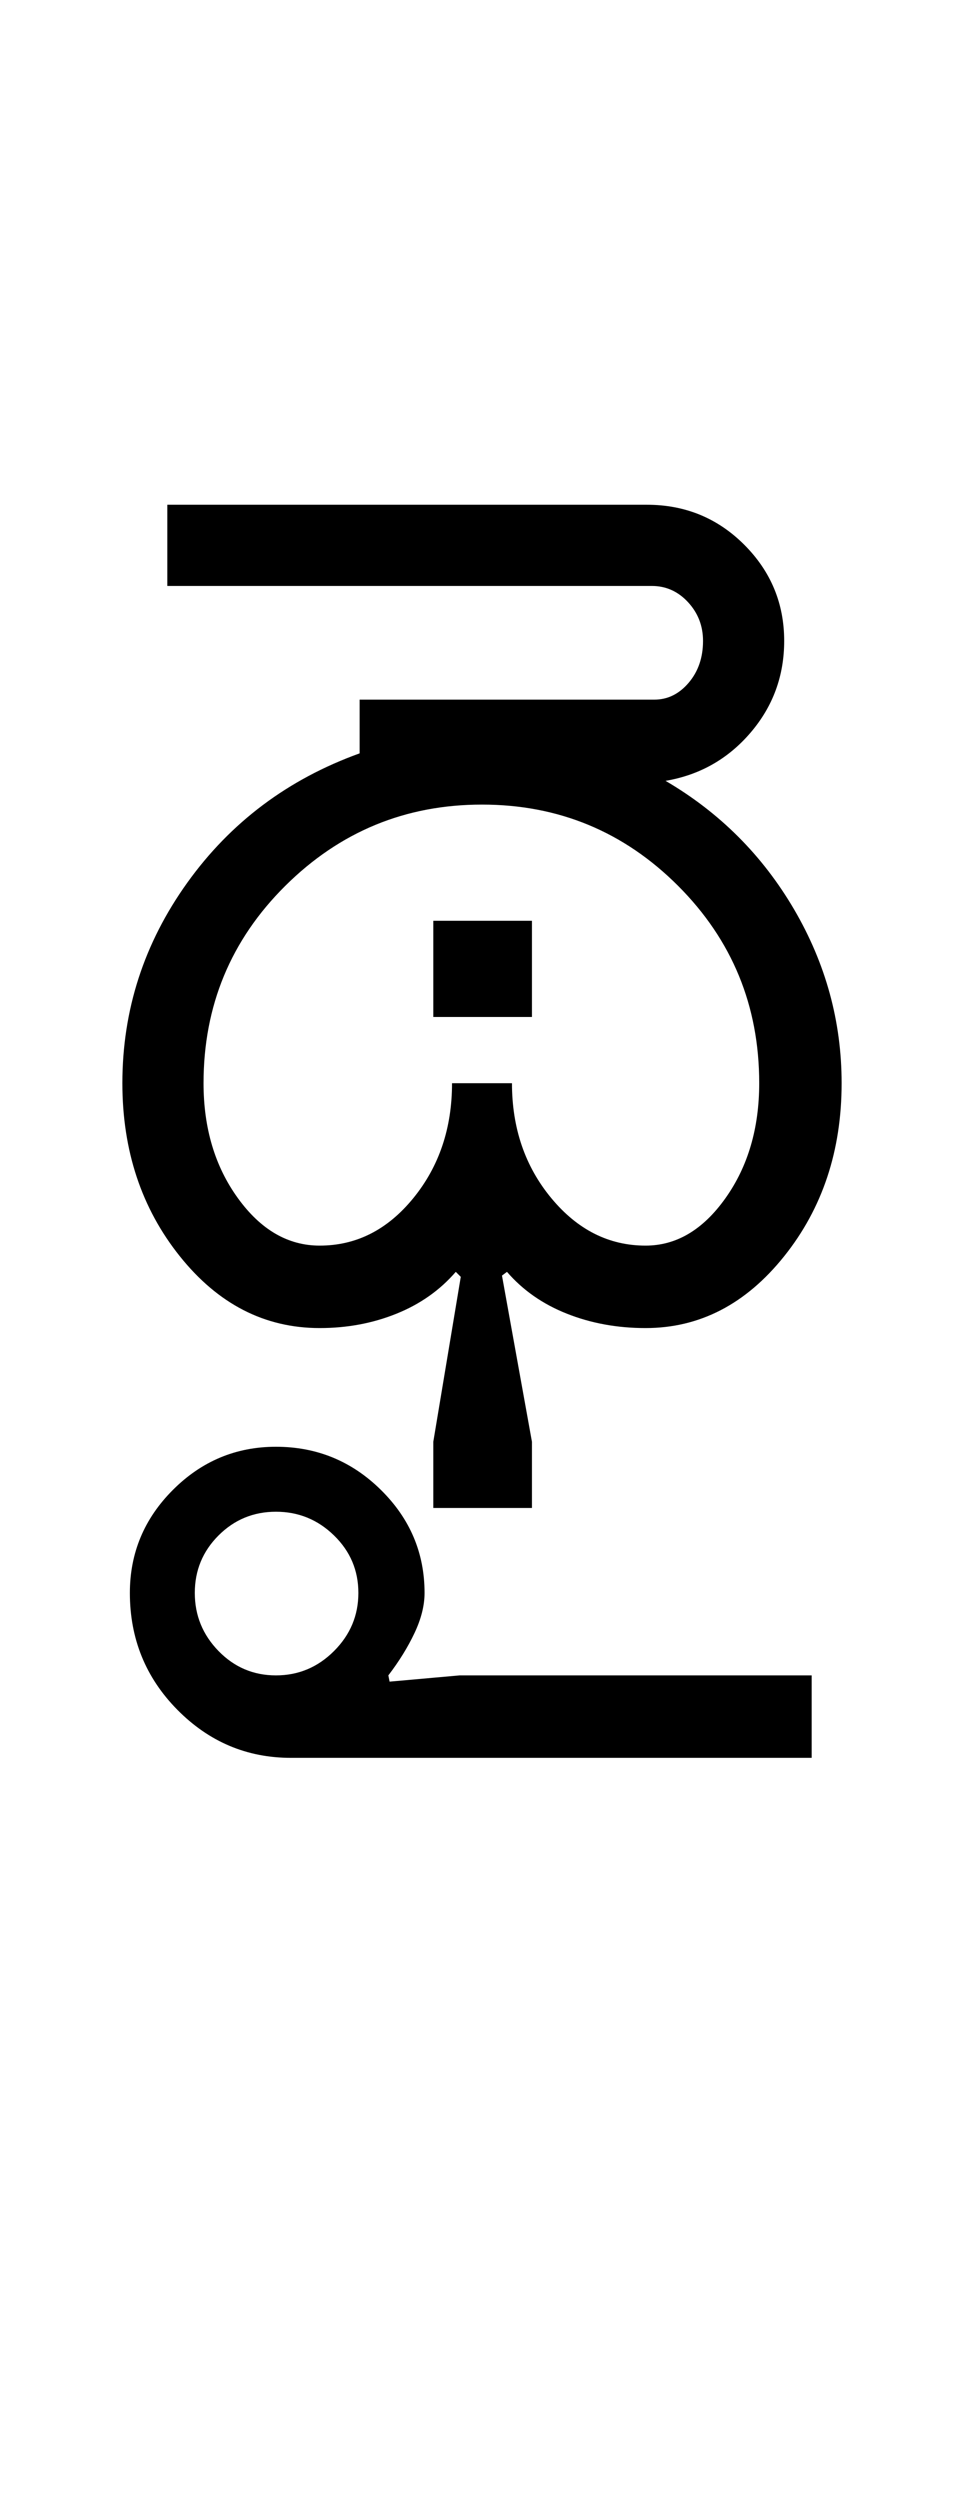 <?xml version="1.0" encoding="UTF-8"?>
<svg xmlns="http://www.w3.org/2000/svg" xmlns:xlink="http://www.w3.org/1999/xlink" width="193pt" height="500.25pt" viewBox="0 0 193 500.25" version="1.1">
<defs>
<g>
<symbol overflow="visible" id="glyph0-0">
<path style="stroke:none;" d="M 8.5 0 L 8.5 -170.5 L 76.5 -170.5 L 76.5 0 Z M 17 -8.5 L 68 -8.5 L 68 -162 L 17 -162 Z M 17 -8.5 "/>
</symbol>
<symbol overflow="visible" id="glyph0-1">
<path style="stroke:none;" d="M 24.75 -49 C 24.75 -40 27.039 -32.332 31.625 -26 C 36.207 -19.664 41.664 -16.5 48 -16.5 C 55.332 -16.5 61.582 -19.664 66.75 -26 C 71.914 -32.332 74.5 -40 74.5 -49 L 86.5 -49 C 86.5 -40 89.125 -32.332 94.375 -26 C 99.625 -19.664 105.914 -16.5 113.25 -16.5 C 119.414 -16.5 124.75 -19.664 129.25 -26 C 133.75 -32.332 136 -40 136 -49 C 136 -64.5 130.582 -77.664 119.75 -88.5 C 108.914 -99.332 95.832 -104.75 80.5 -104.75 C 65.164 -104.75 52.039 -99.332 41.125 -88.5 C 30.207 -77.664 24.75 -64.5 24.75 -49 Z M 8.5 -49 C 8.5 -63.664 12.832 -77.039 21.5 -89.125 C 30.164 -101.207 41.664 -109.832 56 -115 L 56 -125.75 L 115 -125.75 C 117.664 -125.75 119.957 -126.875 121.875 -129.125 C 123.789 -131.375 124.75 -134.164 124.75 -137.5 C 124.75 -140.5 123.75 -143.082 121.75 -145.25 C 119.75 -147.414 117.332 -148.5 114.5 -148.5 L 17.5 -148.5 L 17.5 -164.75 L 113.5 -164.75 C 121.164 -164.75 127.664 -162.082 133 -156.75 C 138.332 -151.414 141 -145 141 -137.5 C 141 -130.5 138.75 -124.375 134.25 -119.125 C 129.75 -113.875 124.082 -110.664 117.25 -109.5 C 128.082 -103.164 136.664 -94.582 143 -83.75 C 149.332 -72.914 152.5 -61.332 152.5 -49 C 152.5 -35.5 148.664 -23.957 141 -14.375 C 133.332 -4.789 124.082 0 113.25 0 C 107.582 0 102.332 -0.957 97.5 -2.875 C 92.664 -4.789 88.664 -7.582 85.5 -11.25 L 84.5 -10.5 L 90.5 22.75 L 90.5 36 L 70.75 36 L 70.75 22.75 L 76.25 -10.25 L 75.25 -11.25 C 72.082 -7.582 68.125 -4.789 63.375 -2.875 C 58.625 -0.957 53.5 0 48 0 C 37 0 27.664 -4.789 20 -14.375 C 12.332 -23.957 8.5 -35.5 8.5 -49 Z M 70.75 -62.25 L 70.75 -81.5 L 90.5 -81.5 L 90.5 -62.25 Z M 70.75 -62.25 "/>
</symbol>
<symbol overflow="visible" id="glyph0-2">
<path style="stroke:none;" d="M -123.25 40.75 C -123.25 45.25 -121.664 49.125 -118.5 52.375 C -115.332 55.625 -111.5 57.25 -107 57.25 C -102.5 57.25 -98.625 55.625 -95.375 52.375 C -92.125 49.125 -90.5 45.25 -90.5 40.75 C -90.5 36.25 -92.125 32.414 -95.375 29.25 C -98.625 26.082 -102.5 24.5 -107 24.5 C -111.5 24.5 -115.332 26.082 -118.5 29.25 C -121.664 32.414 -123.25 36.25 -123.25 40.75 Z M -136.25 40.75 C -136.25 32.75 -133.375 25.875 -127.625 20.125 C -121.875 14.375 -115 11.5 -107 11.5 C -98.832 11.5 -91.832 14.375 -86 20.125 C -80.164 25.875 -77.25 32.75 -77.25 40.75 C -77.25 43.25 -77.914 45.914 -79.25 48.75 C -80.582 51.582 -82.332 54.414 -84.5 57.25 L -84.25 58.5 L -70.25 57.25 L 0.25 57.25 L 0.25 73.75 L -104 73.75 C -112.832 73.75 -120.414 70.539 -126.75 64.125 C -133.082 57.707 -136.25 49.914 -136.25 40.75 Z M -136.25 40.75 "/>
</symbol>
</g>
</defs>
<g id="surface1">
<rect x="0" y="0" width="193" height="500.25" style="fill:rgb(100%,100%,100%);fill-opacity:1;stroke:none;"/>
<g style="fill:rgb(0%,0%,0%);fill-opacity:1;">
  <use xlink:href="#glyph0-1" x="16" y="265.75"/>
  <use xlink:href="#glyph0-2" x="162.25" y="278"/>
</g>
</g>
</svg>
